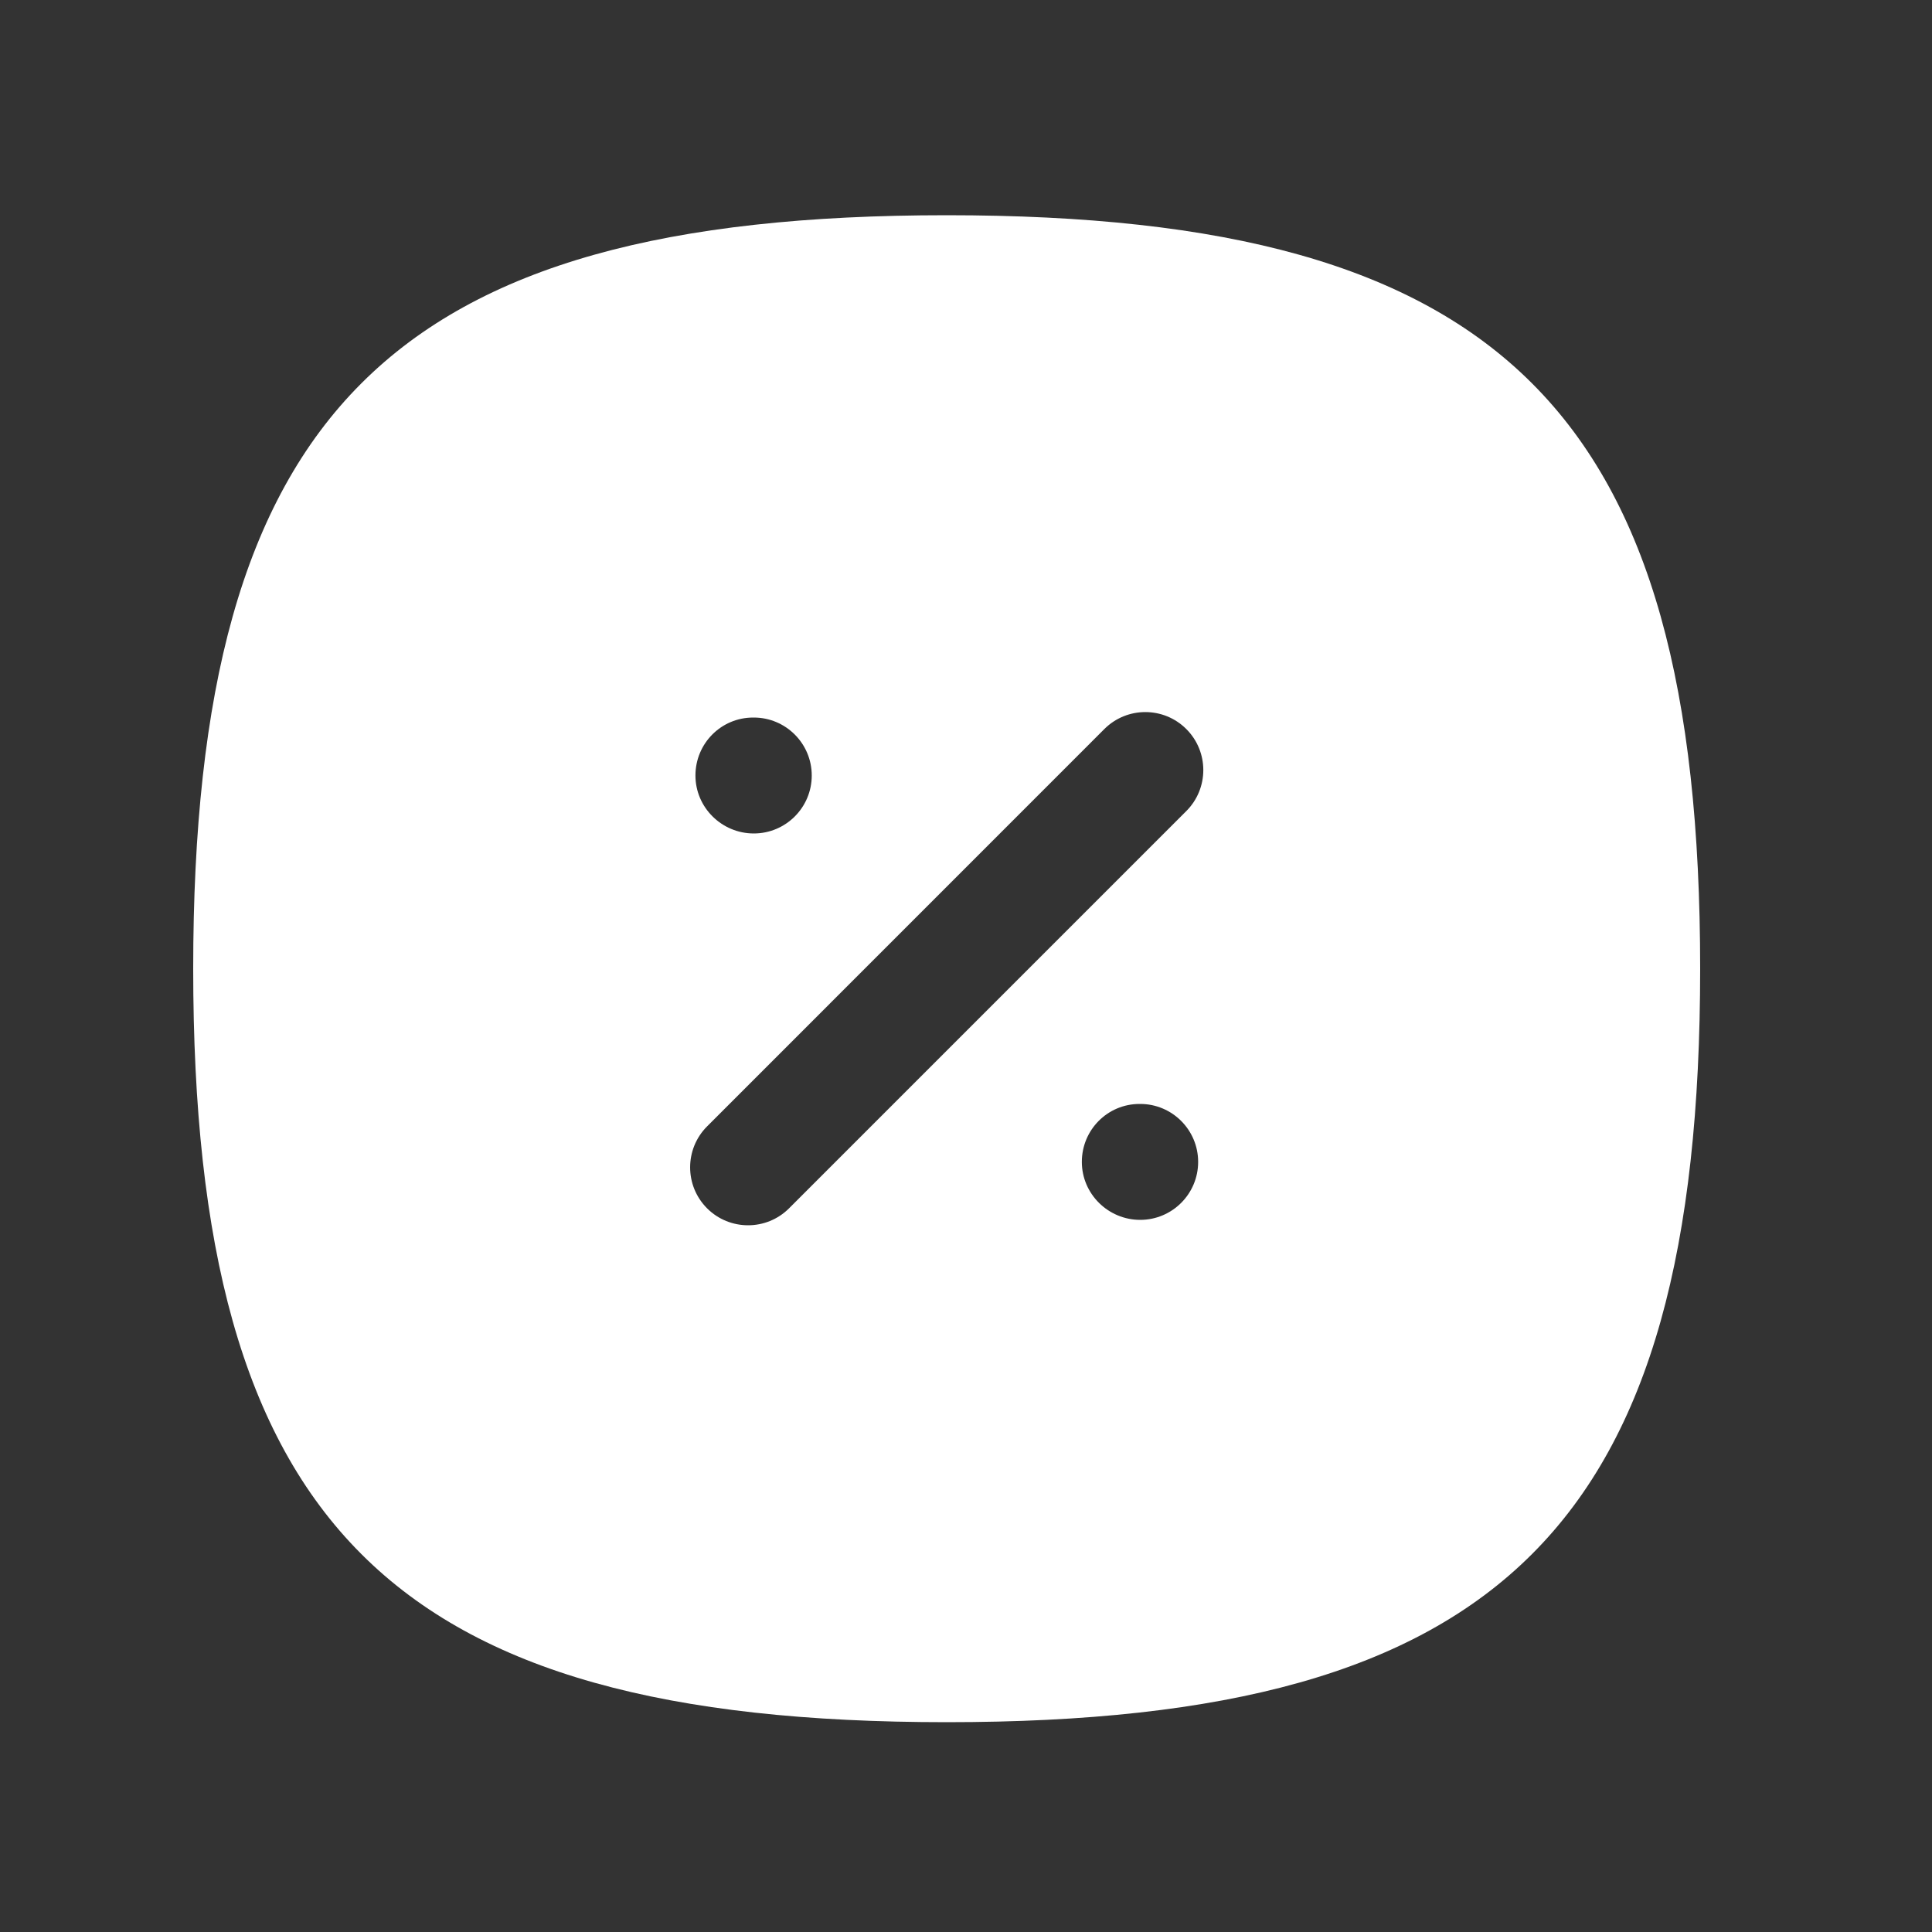 <svg width="25" height="25" viewBox="0 0 25 25" fill="none" xmlns="http://www.w3.org/2000/svg">
<rect x="0" y="0" width="25" height="25" fill="#333333" stroke="none"/>
<path fill-rule="evenodd" clip-rule="evenodd" d="M15.351 10.495L10.21 15.636C10.064 15.782 9.872 15.855 9.68 15.855C9.488 15.855 9.296 15.782 9.15 15.636C8.857 15.343 8.857 14.868 9.15 14.575L14.29 9.434C14.583 9.141 15.058 9.141 15.351 9.434C15.644 9.727 15.644 10.202 15.351 10.495ZM14.754 15.785C14.34 15.785 13.999 15.449 13.999 15.035C13.999 14.621 14.331 14.285 14.746 14.285H14.754C15.168 14.285 15.504 14.621 15.504 15.035C15.504 15.449 15.168 15.785 14.754 15.785ZM9.746 9.285H9.754C10.168 9.285 10.504 9.621 10.504 10.035C10.504 10.449 10.168 10.785 9.754 10.785C9.34 10.785 8.999 10.449 8.999 10.035C8.999 9.621 9.331 9.285 9.746 9.285ZM12.25 2.785C5.052 2.785 2.5 5.337 2.5 12.535C2.5 19.733 5.052 22.285 12.25 22.285C19.449 22.285 22 19.733 22 12.535C22 5.337 19.449 2.785 12.25 2.785Z" fill="white"/>
</svg>
